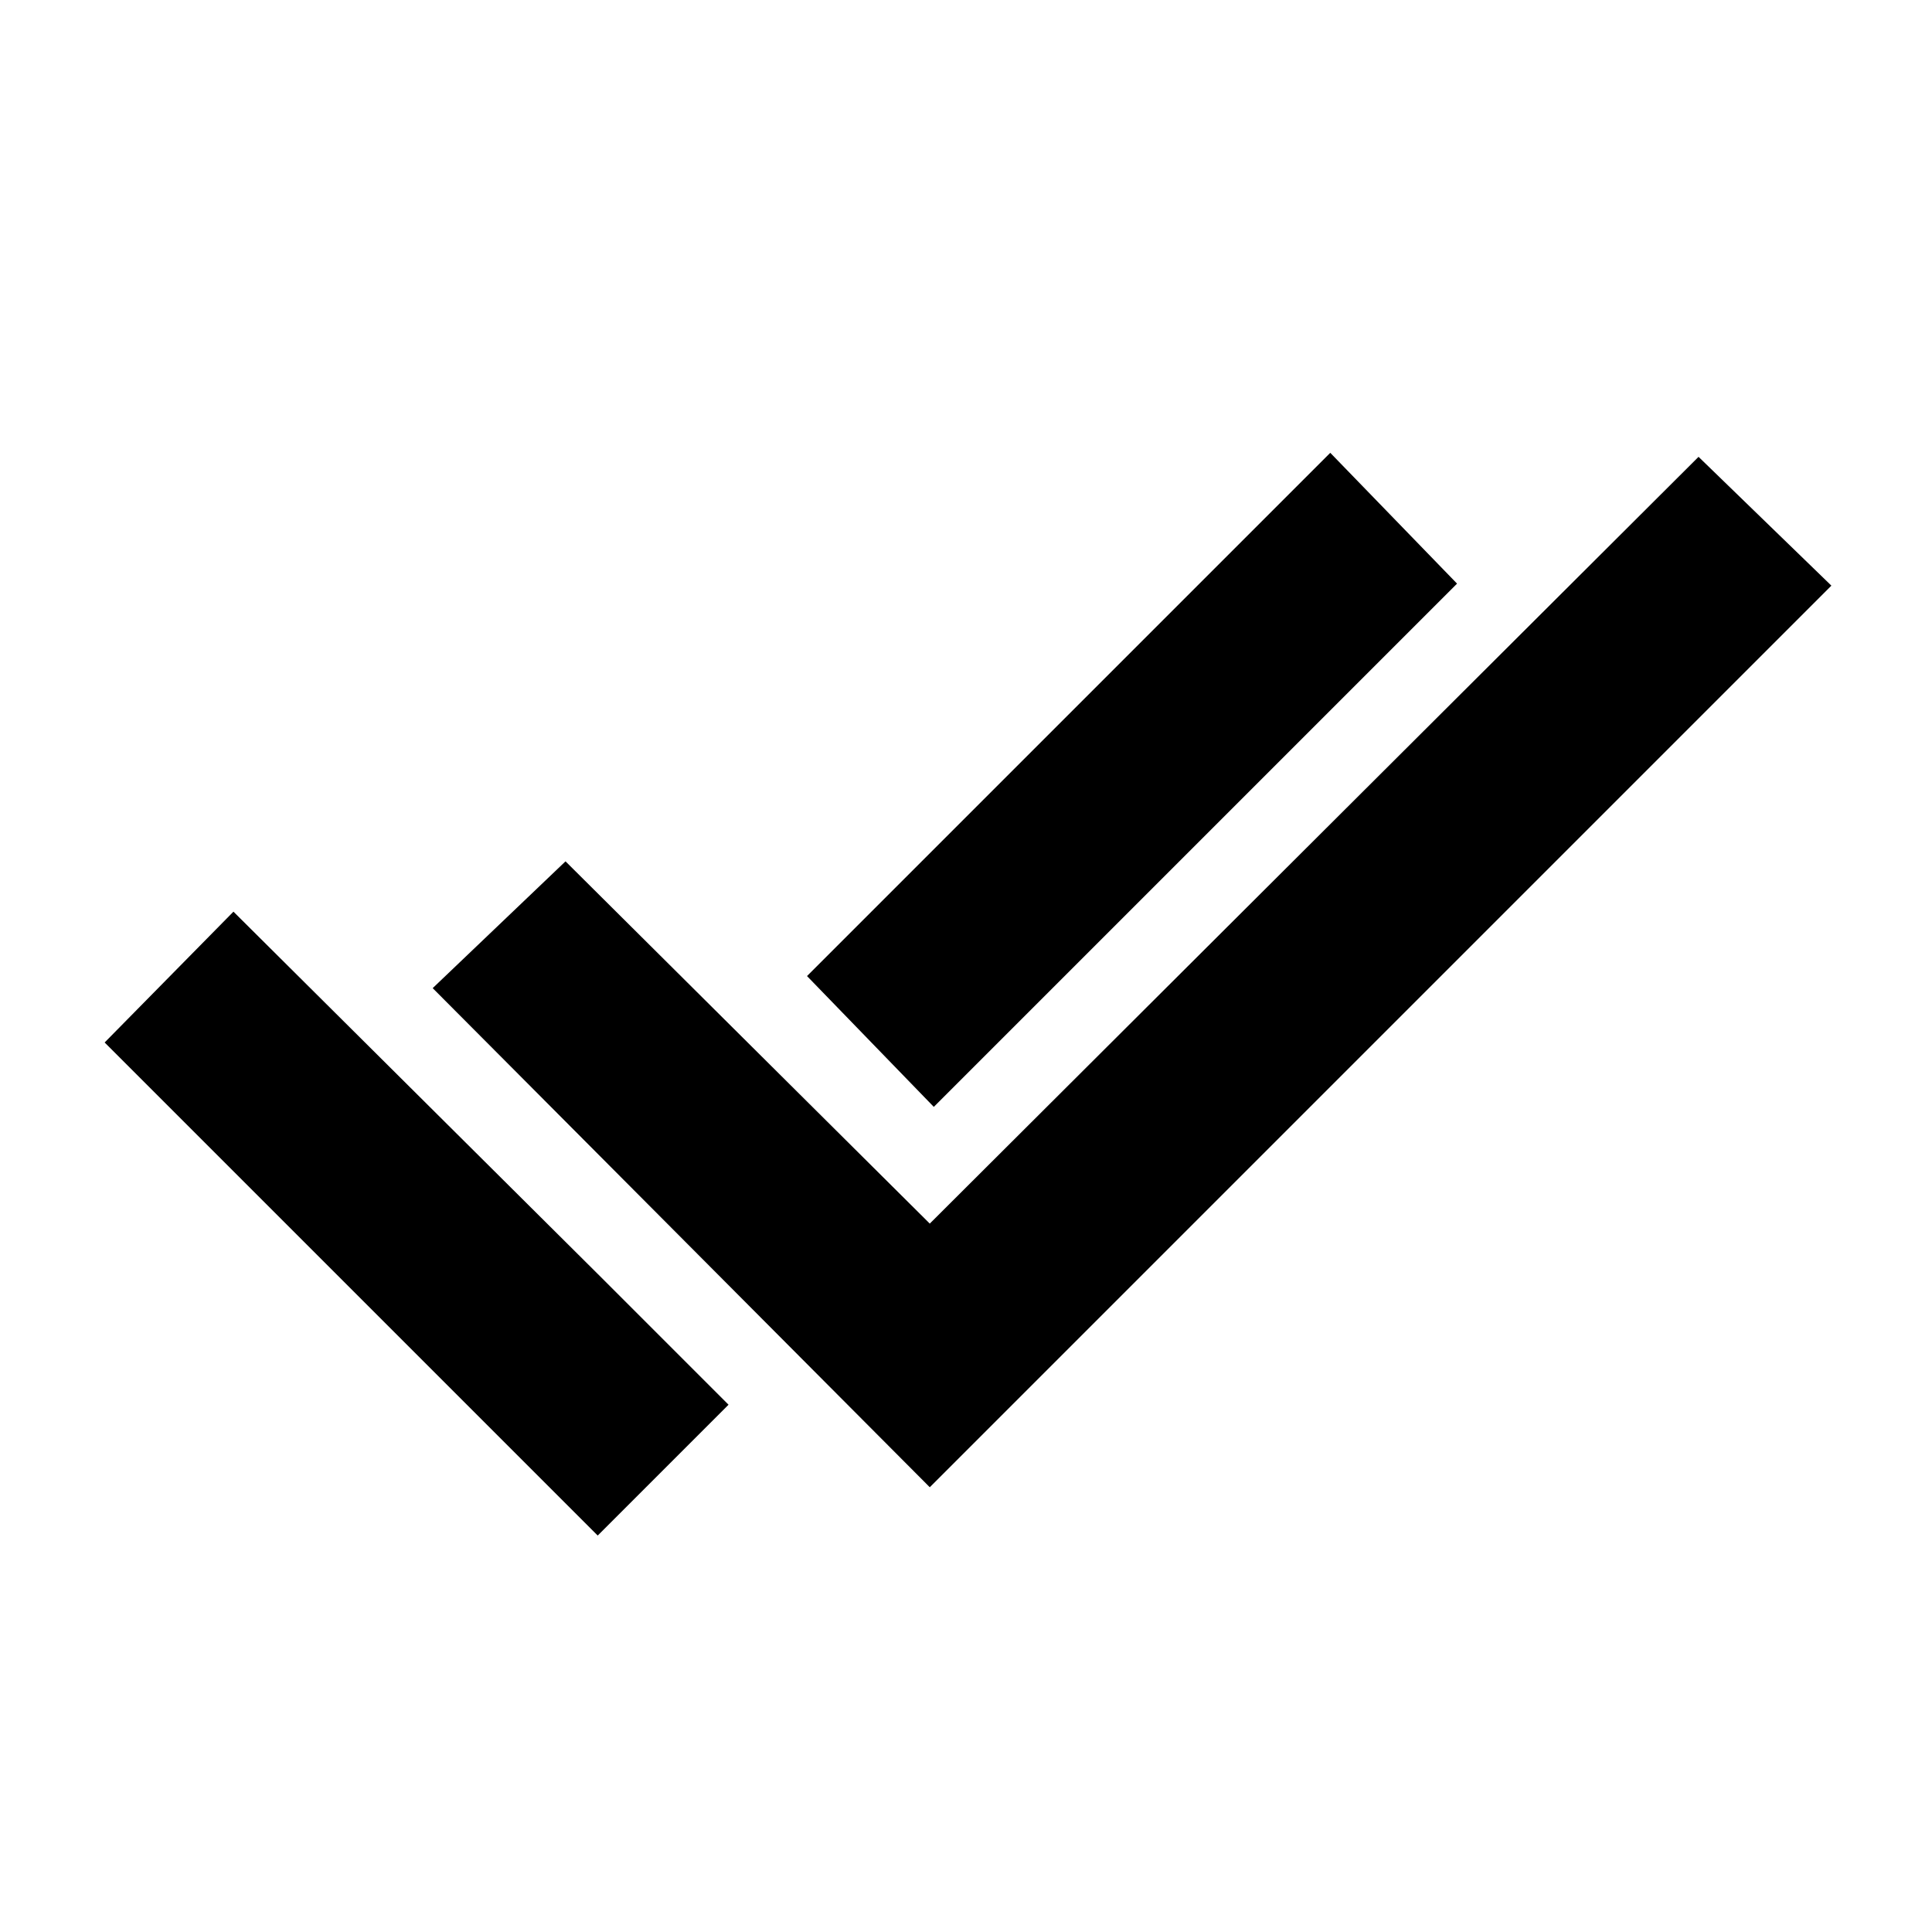 <svg xmlns="http://www.w3.org/2000/svg" height="48" width="48"><path d="M14.85 38.15 2.6 25.9 5.8 22.65 14.85 31.65 18.1 34.9ZM23.1 36.95 10.75 24.55 14.05 21.4 23.1 30.4 42.2 11.35 45.5 14.55ZM23.2 27.5 20.05 24.25 33.05 11.25 36.2 14.5Z"/></svg>